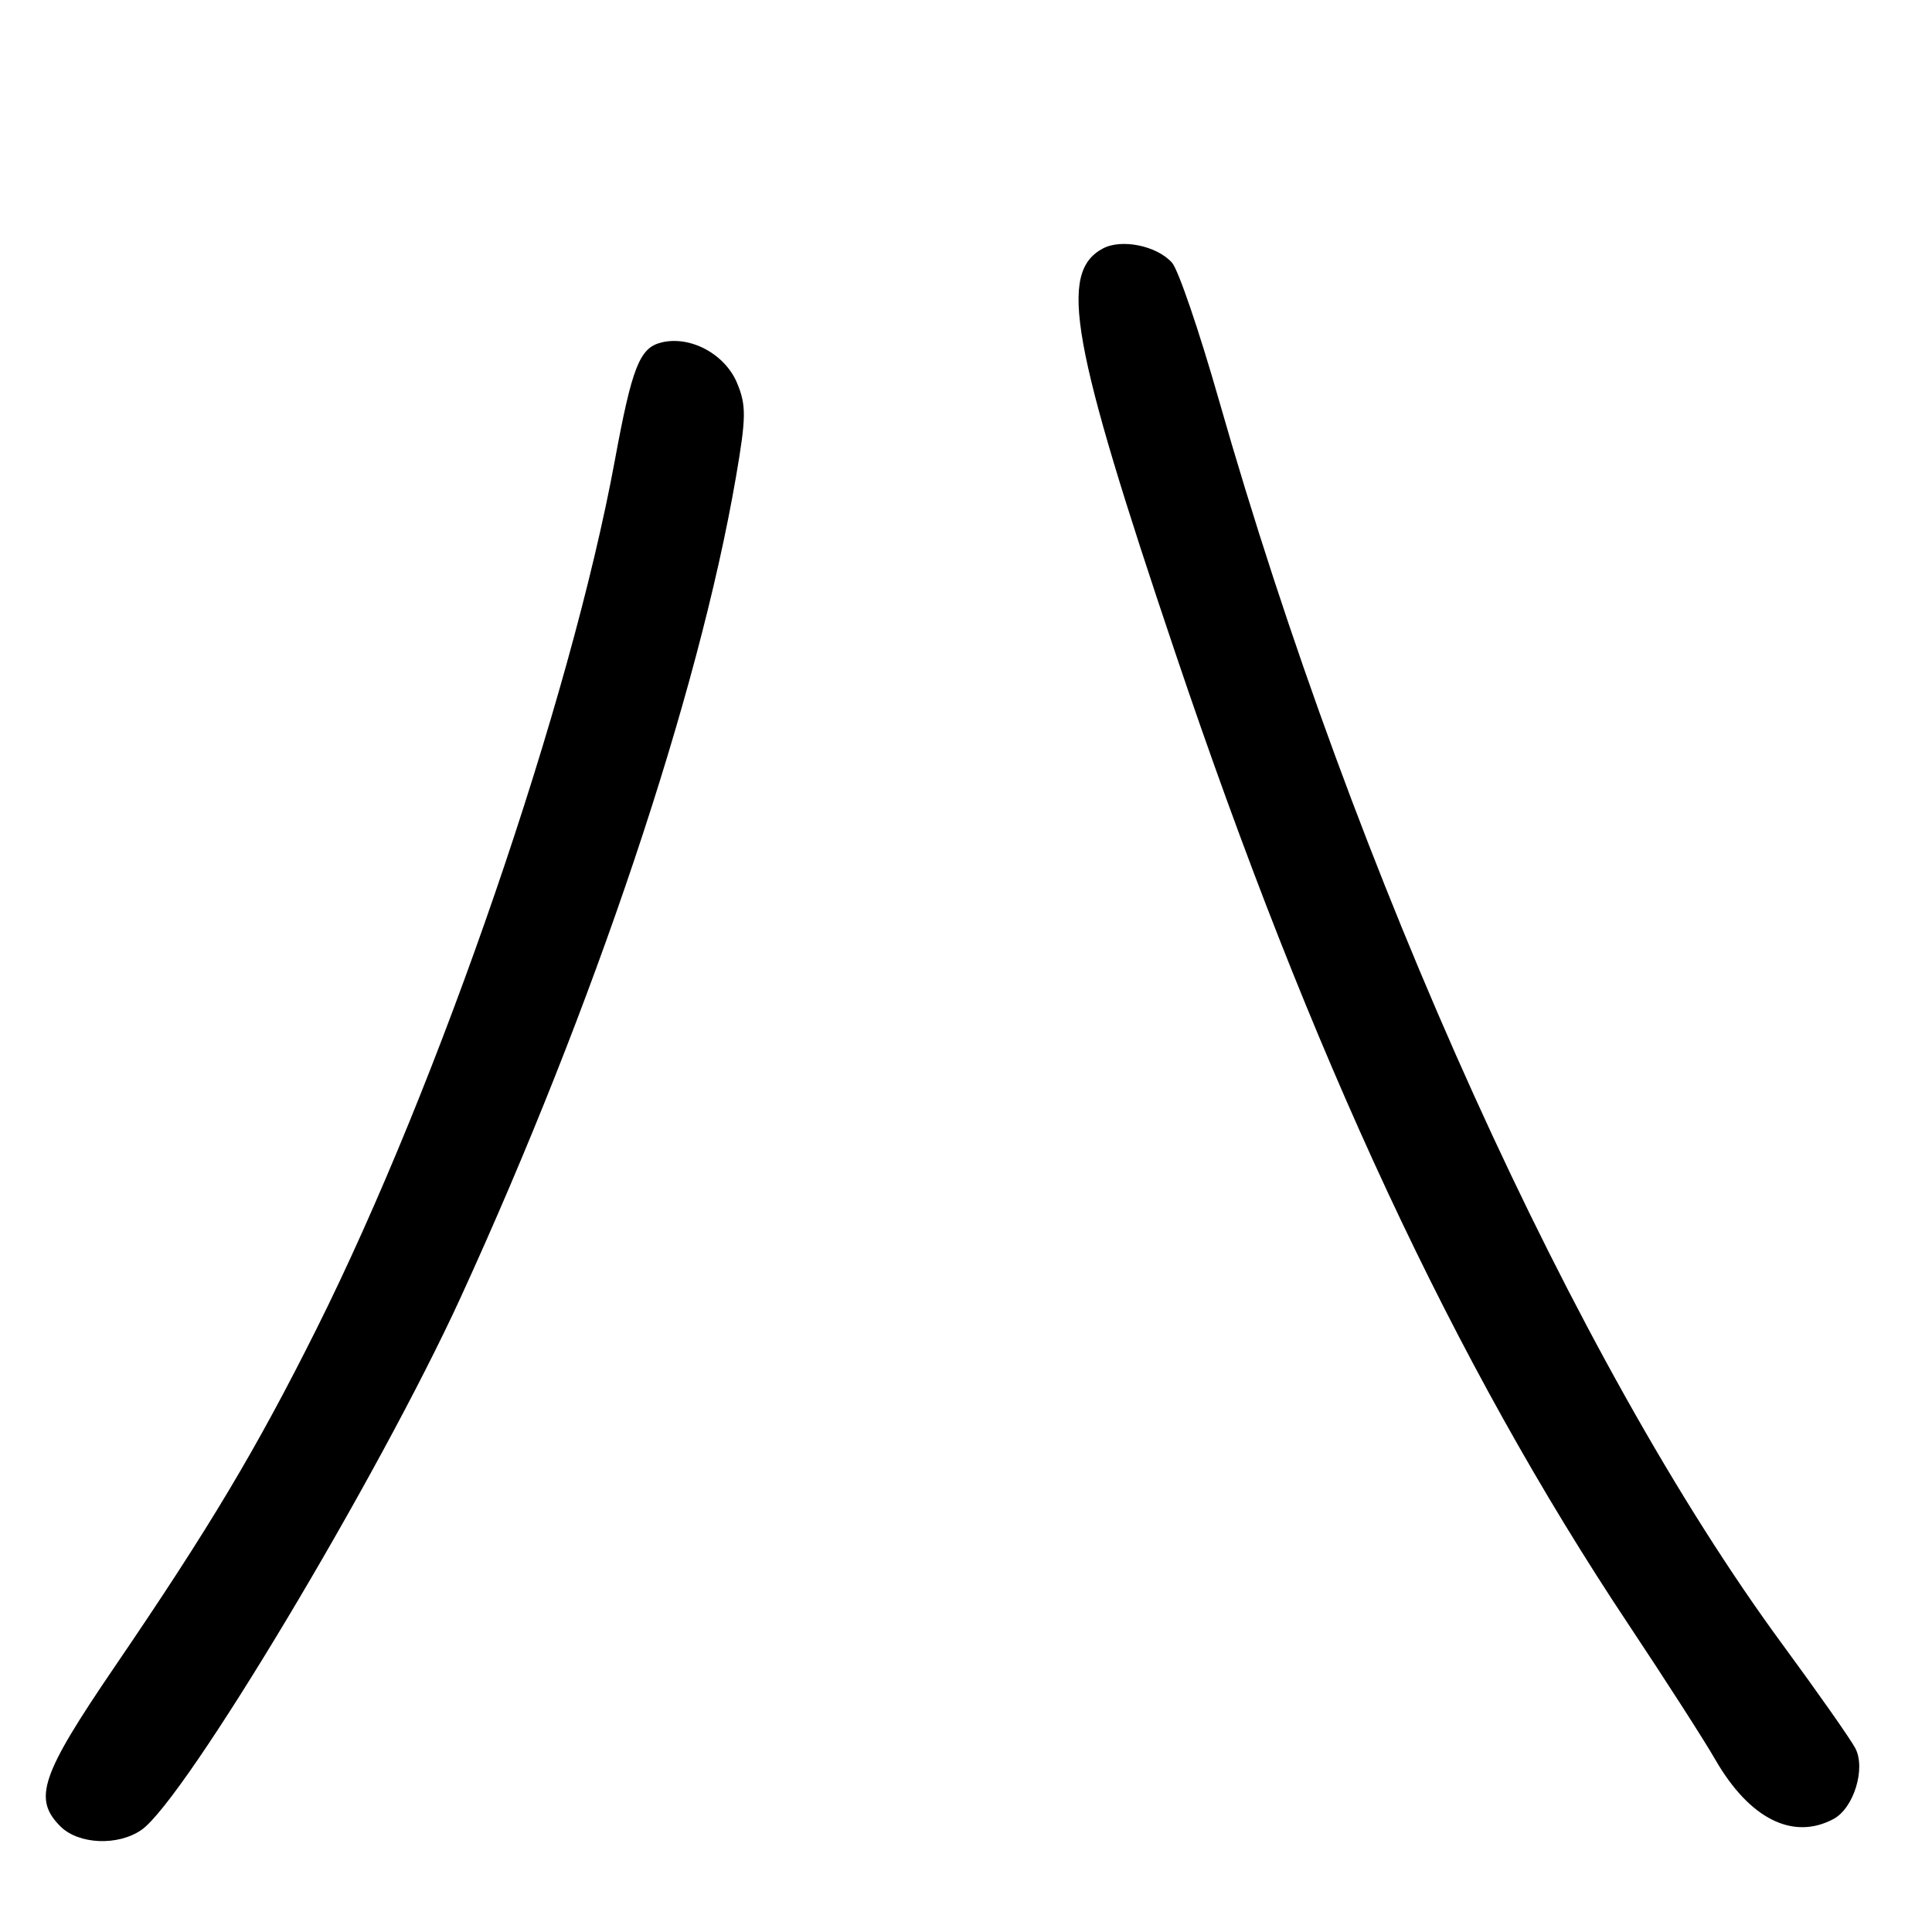 <?xml version="1.0" encoding="UTF-8" standalone="no"?>
<!DOCTYPE svg PUBLIC "-//W3C//DTD SVG 1.1//EN" "http://www.w3.org/Graphics/SVG/1.1/DTD/svg11.dtd" >
<svg xmlns="http://www.w3.org/2000/svg" xmlns:xlink="http://www.w3.org/1999/xlink" version="1.1" viewBox="0 0 256 256">
 <g >
 <path fill="currentColor"
d=" M 18.76 242.46 C 24.55 238.40 50.18 195.63 61.07 171.85 C 78.74 133.27 92.51 92.25 97.51 63.25 C 98.88 55.31 98.90 53.70 97.66 50.74 C 96.05 46.89 91.43 44.42 87.60 45.39 C 84.75 46.10 83.74 48.68 81.47 61.00 C 75.56 93.05 58.25 143.44 41.93 176.11 C 33.98 192.01 27.76 202.43 15.15 220.92 C 5.42 235.21 4.35 238.35 8.00 242.00 C 10.41 244.41 15.65 244.63 18.76 242.46 Z  M 242.96 241.02 C 245.63 239.59 247.25 234.34 245.84 231.65 C 245.22 230.47 240.88 224.28 236.19 217.90 C 208.65 180.43 179.51 116.07 161.51 53.00 C 158.92 43.92 156.13 35.74 155.30 34.81 C 153.30 32.56 148.61 31.60 146.13 32.93 C 140.22 36.09 141.91 45.52 155.73 86.50 C 173.79 140.07 192.65 180.49 215.78 215.24 C 220.63 222.53 225.82 230.60 227.30 233.18 C 231.82 241.01 237.59 243.90 242.96 241.02 Z "/>
</g>
</svg>